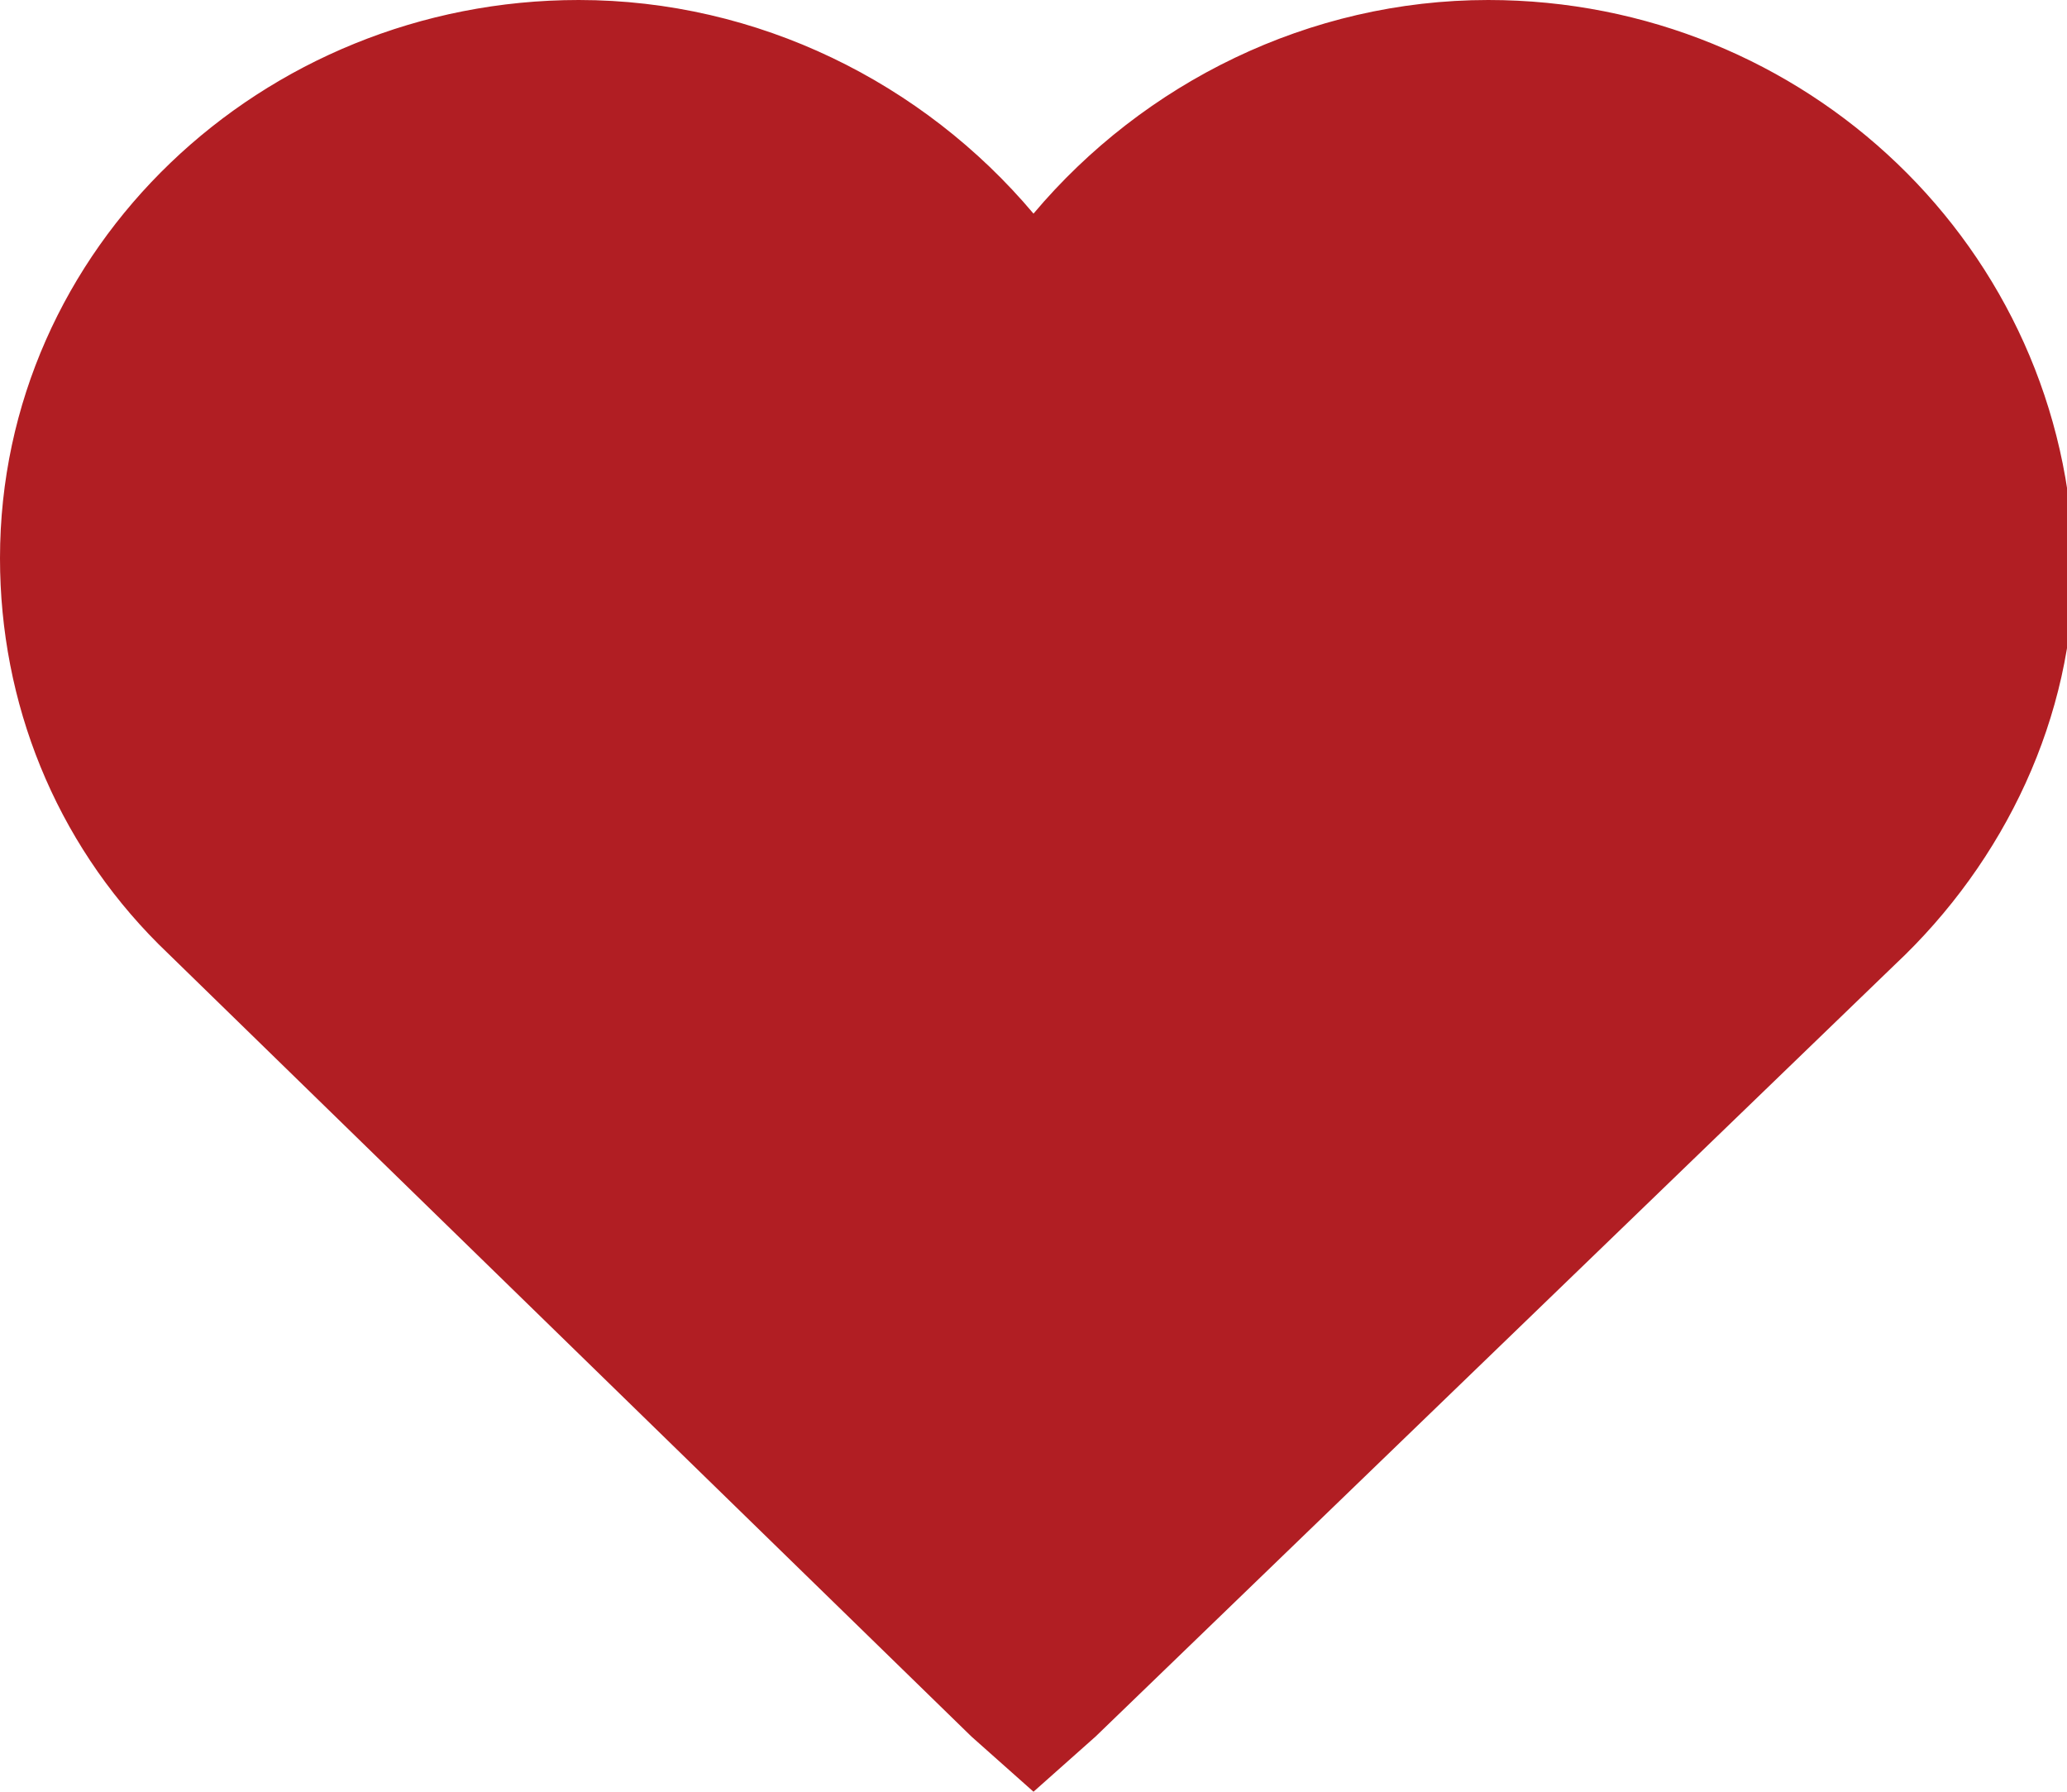 <svg id="图层_1" xmlns="http://www.w3.org/2000/svg" viewBox="0 0 30 26"><style>.st0{fill:#b11e23}</style><path class="st0" d="M21.6 0c-2.6 0-5 1.2-6.6 3.1C13.4 1.2 11 0 8.4 0 3.8 0 0 3.6 0 8.1c0 2.1.8 4.1 2.3 5.6l11.8 11.5.9.8.9-.8L27.5 14c1.6-1.5 2.6-3.6 2.6-5.8C30 3.6 26.2 0 21.6 0zm0 0c-2.6 0-5 1.2-6.6 3.2-1.6-2-4-3.2-6.6-3.2C3.8 0 0 3.7 0 8.1c0 2.1.8 4.1 2.3 5.6l11.8 11.5.9.8.9-.8L27.5 14c1.6-1.5 2.6-3.6 2.6-5.8C30 3.7 26.2 0 21.6 0z"/></svg>